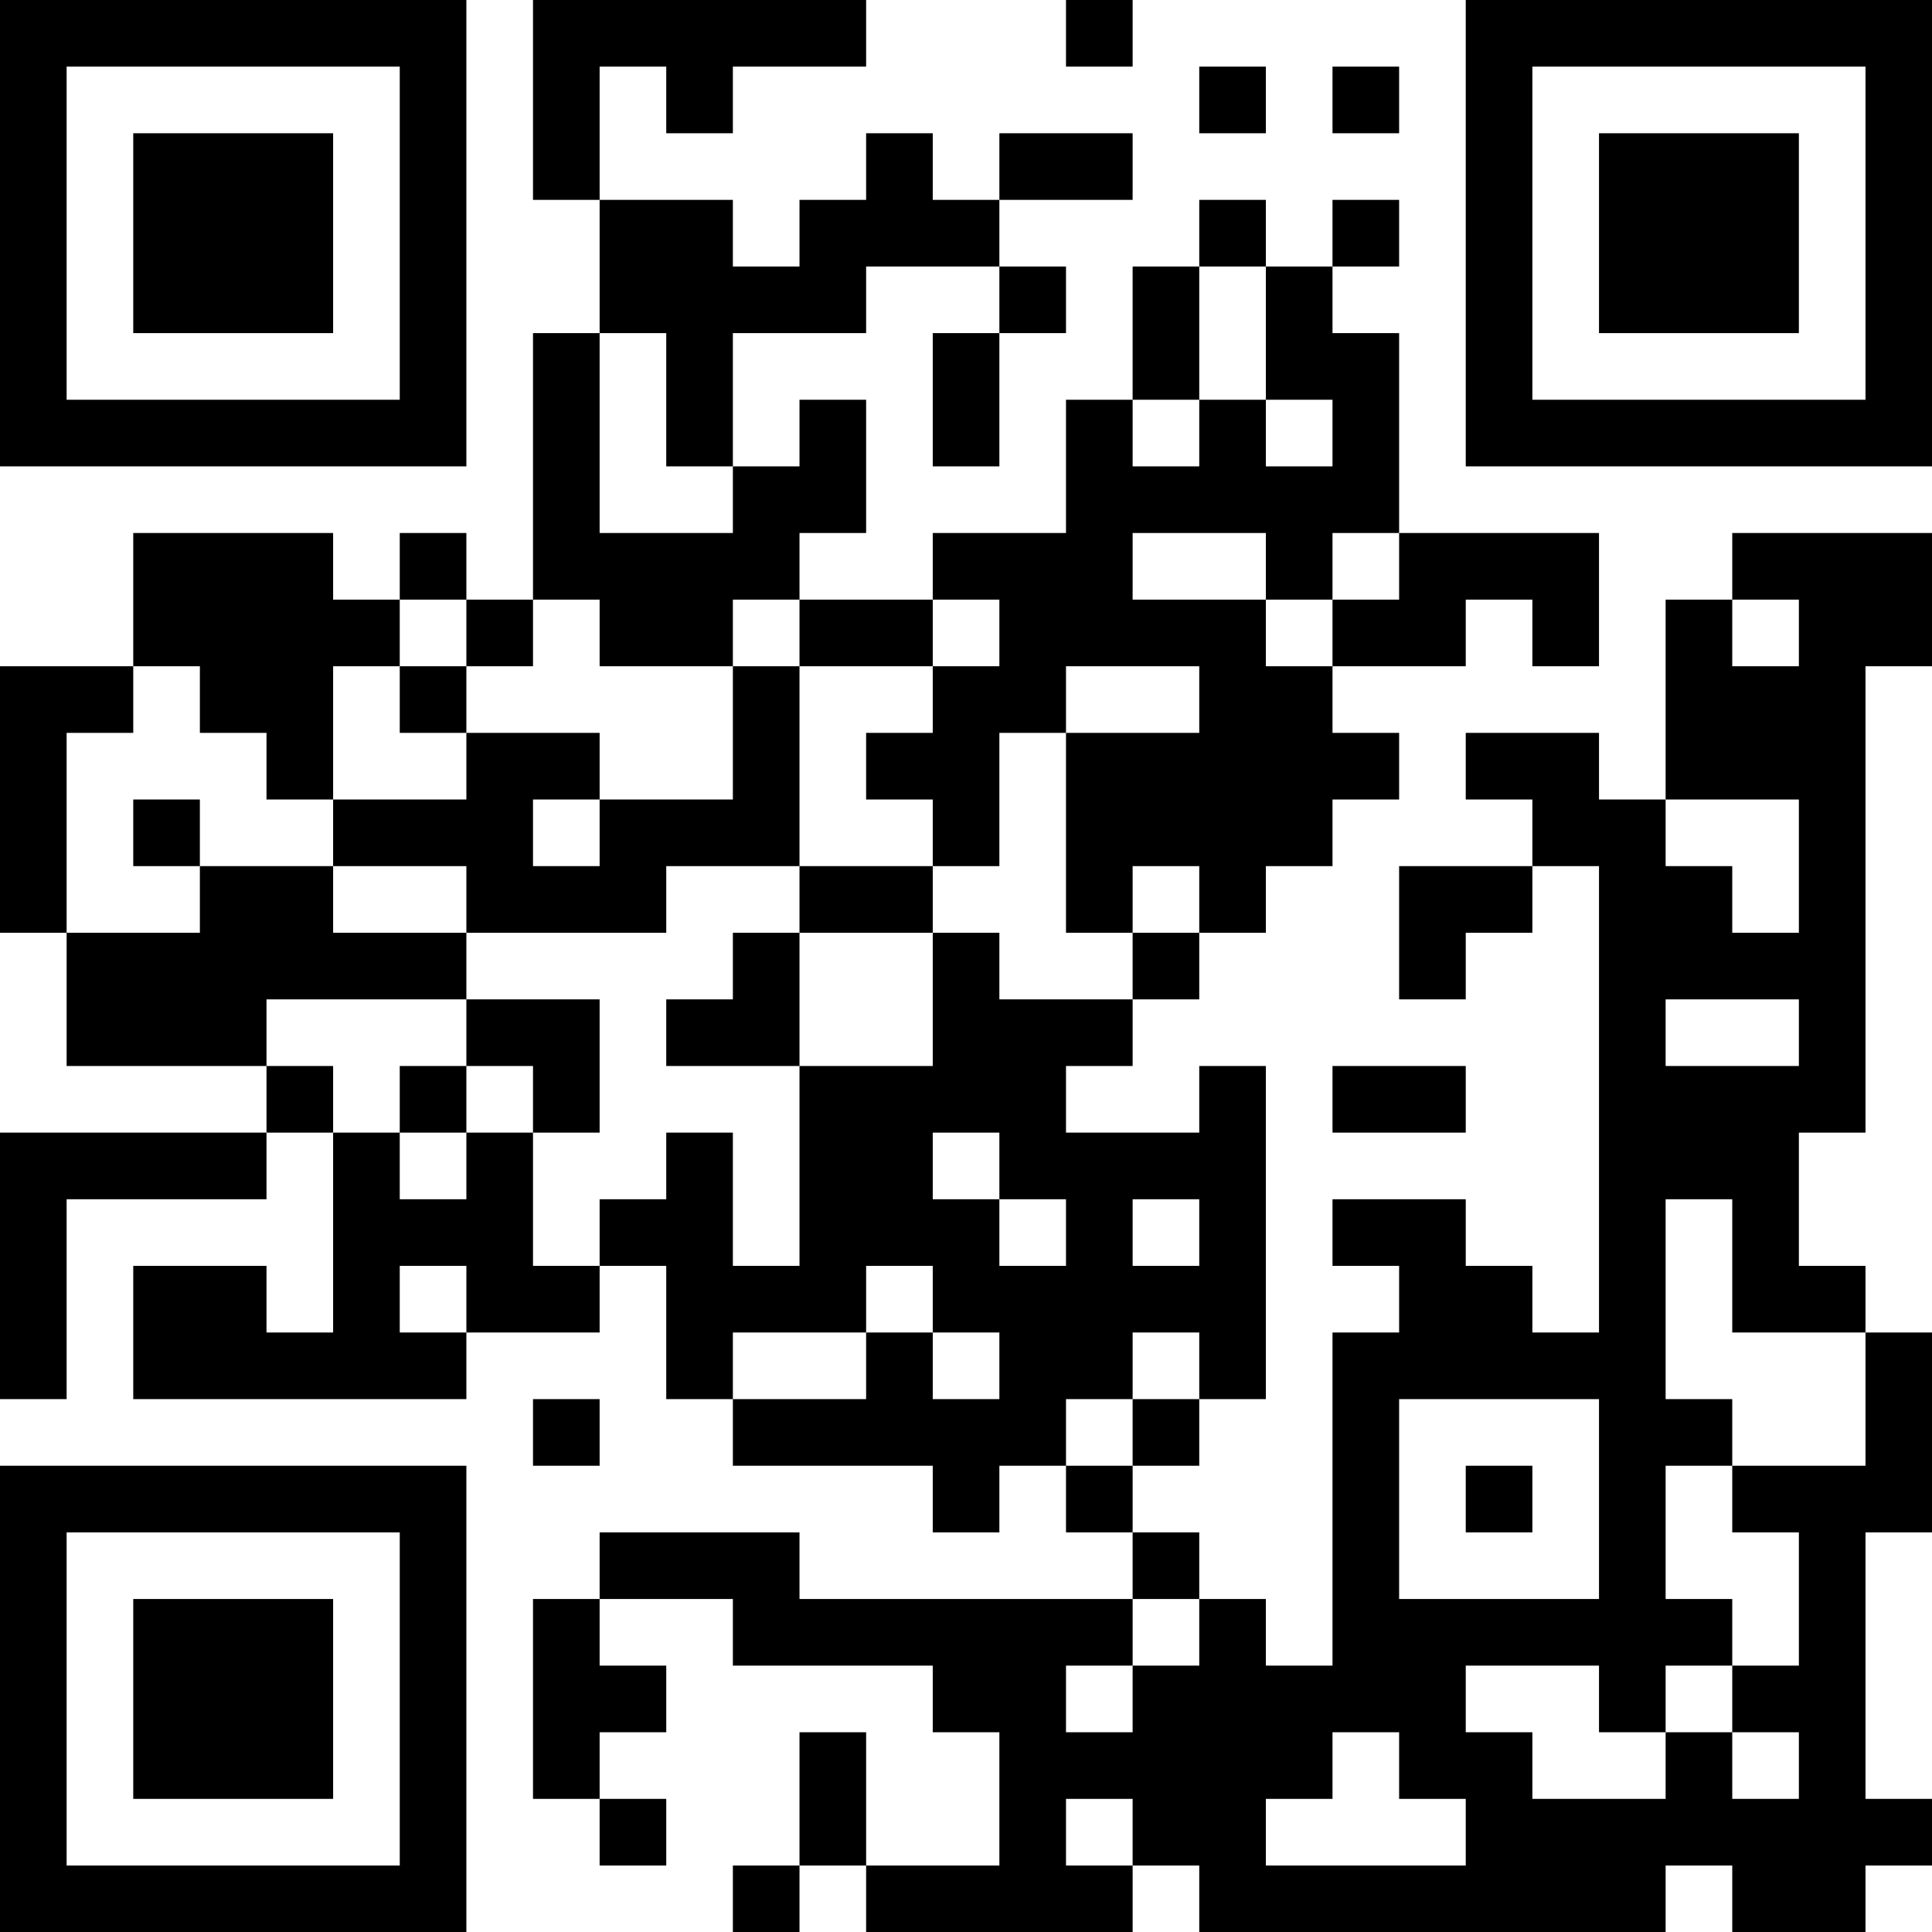 <?xml version="1.0" encoding="UTF-8"?>
<svg xmlns="http://www.w3.org/2000/svg" version="1.1" width="200" height="200" viewBox="0 0 200 200"><rect x="0" y="0" width="200" height="200" fill="#ffffff"/><g transform="scale(6.897)"><g transform="translate(0,0)"><path fill-rule="evenodd" d="M8 0L8 3L9 3L9 5L8 5L8 9L7 9L7 8L6 8L6 9L5 9L5 8L2 8L2 10L0 10L0 14L1 14L1 16L4 16L4 17L0 17L0 21L1 21L1 18L4 18L4 17L5 17L5 20L4 20L4 19L2 19L2 21L7 21L7 20L9 20L9 19L10 19L10 21L11 21L11 22L14 22L14 23L15 23L15 22L16 22L16 23L17 23L17 24L12 24L12 23L9 23L9 24L8 24L8 27L9 27L9 28L10 28L10 27L9 27L9 26L10 26L10 25L9 25L9 24L11 24L11 25L14 25L14 26L15 26L15 28L13 28L13 26L12 26L12 28L11 28L11 29L12 29L12 28L13 28L13 29L17 29L17 28L18 28L18 29L25 29L25 28L26 28L26 29L28 29L28 28L29 28L29 27L28 27L28 23L29 23L29 20L28 20L28 19L27 19L27 17L28 17L28 10L29 10L29 8L26 8L26 9L25 9L25 12L24 12L24 11L22 11L22 12L23 12L23 13L21 13L21 15L22 15L22 14L23 14L23 13L24 13L24 20L23 20L23 19L22 19L22 18L20 18L20 19L21 19L21 20L20 20L20 25L19 25L19 24L18 24L18 23L17 23L17 22L18 22L18 21L19 21L19 16L18 16L18 17L16 17L16 16L17 16L17 15L18 15L18 14L19 14L19 13L20 13L20 12L21 12L21 11L20 11L20 10L22 10L22 9L23 9L23 10L24 10L24 8L21 8L21 5L20 5L20 4L21 4L21 3L20 3L20 4L19 4L19 3L18 3L18 4L17 4L17 6L16 6L16 8L14 8L14 9L12 9L12 8L13 8L13 6L12 6L12 7L11 7L11 5L13 5L13 4L15 4L15 5L14 5L14 7L15 7L15 5L16 5L16 4L15 4L15 3L17 3L17 2L15 2L15 3L14 3L14 2L13 2L13 3L12 3L12 4L11 4L11 3L9 3L9 1L10 1L10 2L11 2L11 1L13 1L13 0ZM16 0L16 1L17 1L17 0ZM18 1L18 2L19 2L19 1ZM20 1L20 2L21 2L21 1ZM18 4L18 6L17 6L17 7L18 7L18 6L19 6L19 7L20 7L20 6L19 6L19 4ZM9 5L9 8L11 8L11 7L10 7L10 5ZM17 8L17 9L19 9L19 10L20 10L20 9L21 9L21 8L20 8L20 9L19 9L19 8ZM6 9L6 10L5 10L5 12L4 12L4 11L3 11L3 10L2 10L2 11L1 11L1 14L3 14L3 13L5 13L5 14L7 14L7 15L4 15L4 16L5 16L5 17L6 17L6 18L7 18L7 17L8 17L8 19L9 19L9 18L10 18L10 17L11 17L11 19L12 19L12 16L14 16L14 14L15 14L15 15L17 15L17 14L18 14L18 13L17 13L17 14L16 14L16 11L18 11L18 10L16 10L16 11L15 11L15 13L14 13L14 12L13 12L13 11L14 11L14 10L15 10L15 9L14 9L14 10L12 10L12 9L11 9L11 10L9 10L9 9L8 9L8 10L7 10L7 9ZM26 9L26 10L27 10L27 9ZM6 10L6 11L7 11L7 12L5 12L5 13L7 13L7 14L10 14L10 13L12 13L12 14L11 14L11 15L10 15L10 16L12 16L12 14L14 14L14 13L12 13L12 10L11 10L11 12L9 12L9 11L7 11L7 10ZM2 12L2 13L3 13L3 12ZM8 12L8 13L9 13L9 12ZM25 12L25 13L26 13L26 14L27 14L27 12ZM7 15L7 16L6 16L6 17L7 17L7 16L8 16L8 17L9 17L9 15ZM25 15L25 16L27 16L27 15ZM20 16L20 17L22 17L22 16ZM14 17L14 18L15 18L15 19L16 19L16 18L15 18L15 17ZM17 18L17 19L18 19L18 18ZM25 18L25 21L26 21L26 22L25 22L25 24L26 24L26 25L25 25L25 26L24 26L24 25L22 25L22 26L23 26L23 27L25 27L25 26L26 26L26 27L27 27L27 26L26 26L26 25L27 25L27 23L26 23L26 22L28 22L28 20L26 20L26 18ZM6 19L6 20L7 20L7 19ZM13 19L13 20L11 20L11 21L13 21L13 20L14 20L14 21L15 21L15 20L14 20L14 19ZM17 20L17 21L16 21L16 22L17 22L17 21L18 21L18 20ZM8 21L8 22L9 22L9 21ZM21 21L21 24L24 24L24 21ZM22 22L22 23L23 23L23 22ZM17 24L17 25L16 25L16 26L17 26L17 25L18 25L18 24ZM20 26L20 27L19 27L19 28L22 28L22 27L21 27L21 26ZM16 27L16 28L17 28L17 27ZM0 0L0 7L7 7L7 0ZM1 1L1 6L6 6L6 1ZM2 2L2 5L5 5L5 2ZM22 0L22 7L29 7L29 0ZM23 1L23 6L28 6L28 1ZM24 2L24 5L27 5L27 2ZM0 22L0 29L7 29L7 22ZM1 23L1 28L6 28L6 23ZM2 24L2 27L5 27L5 24Z" fill="#000000"/></g></g></svg>
